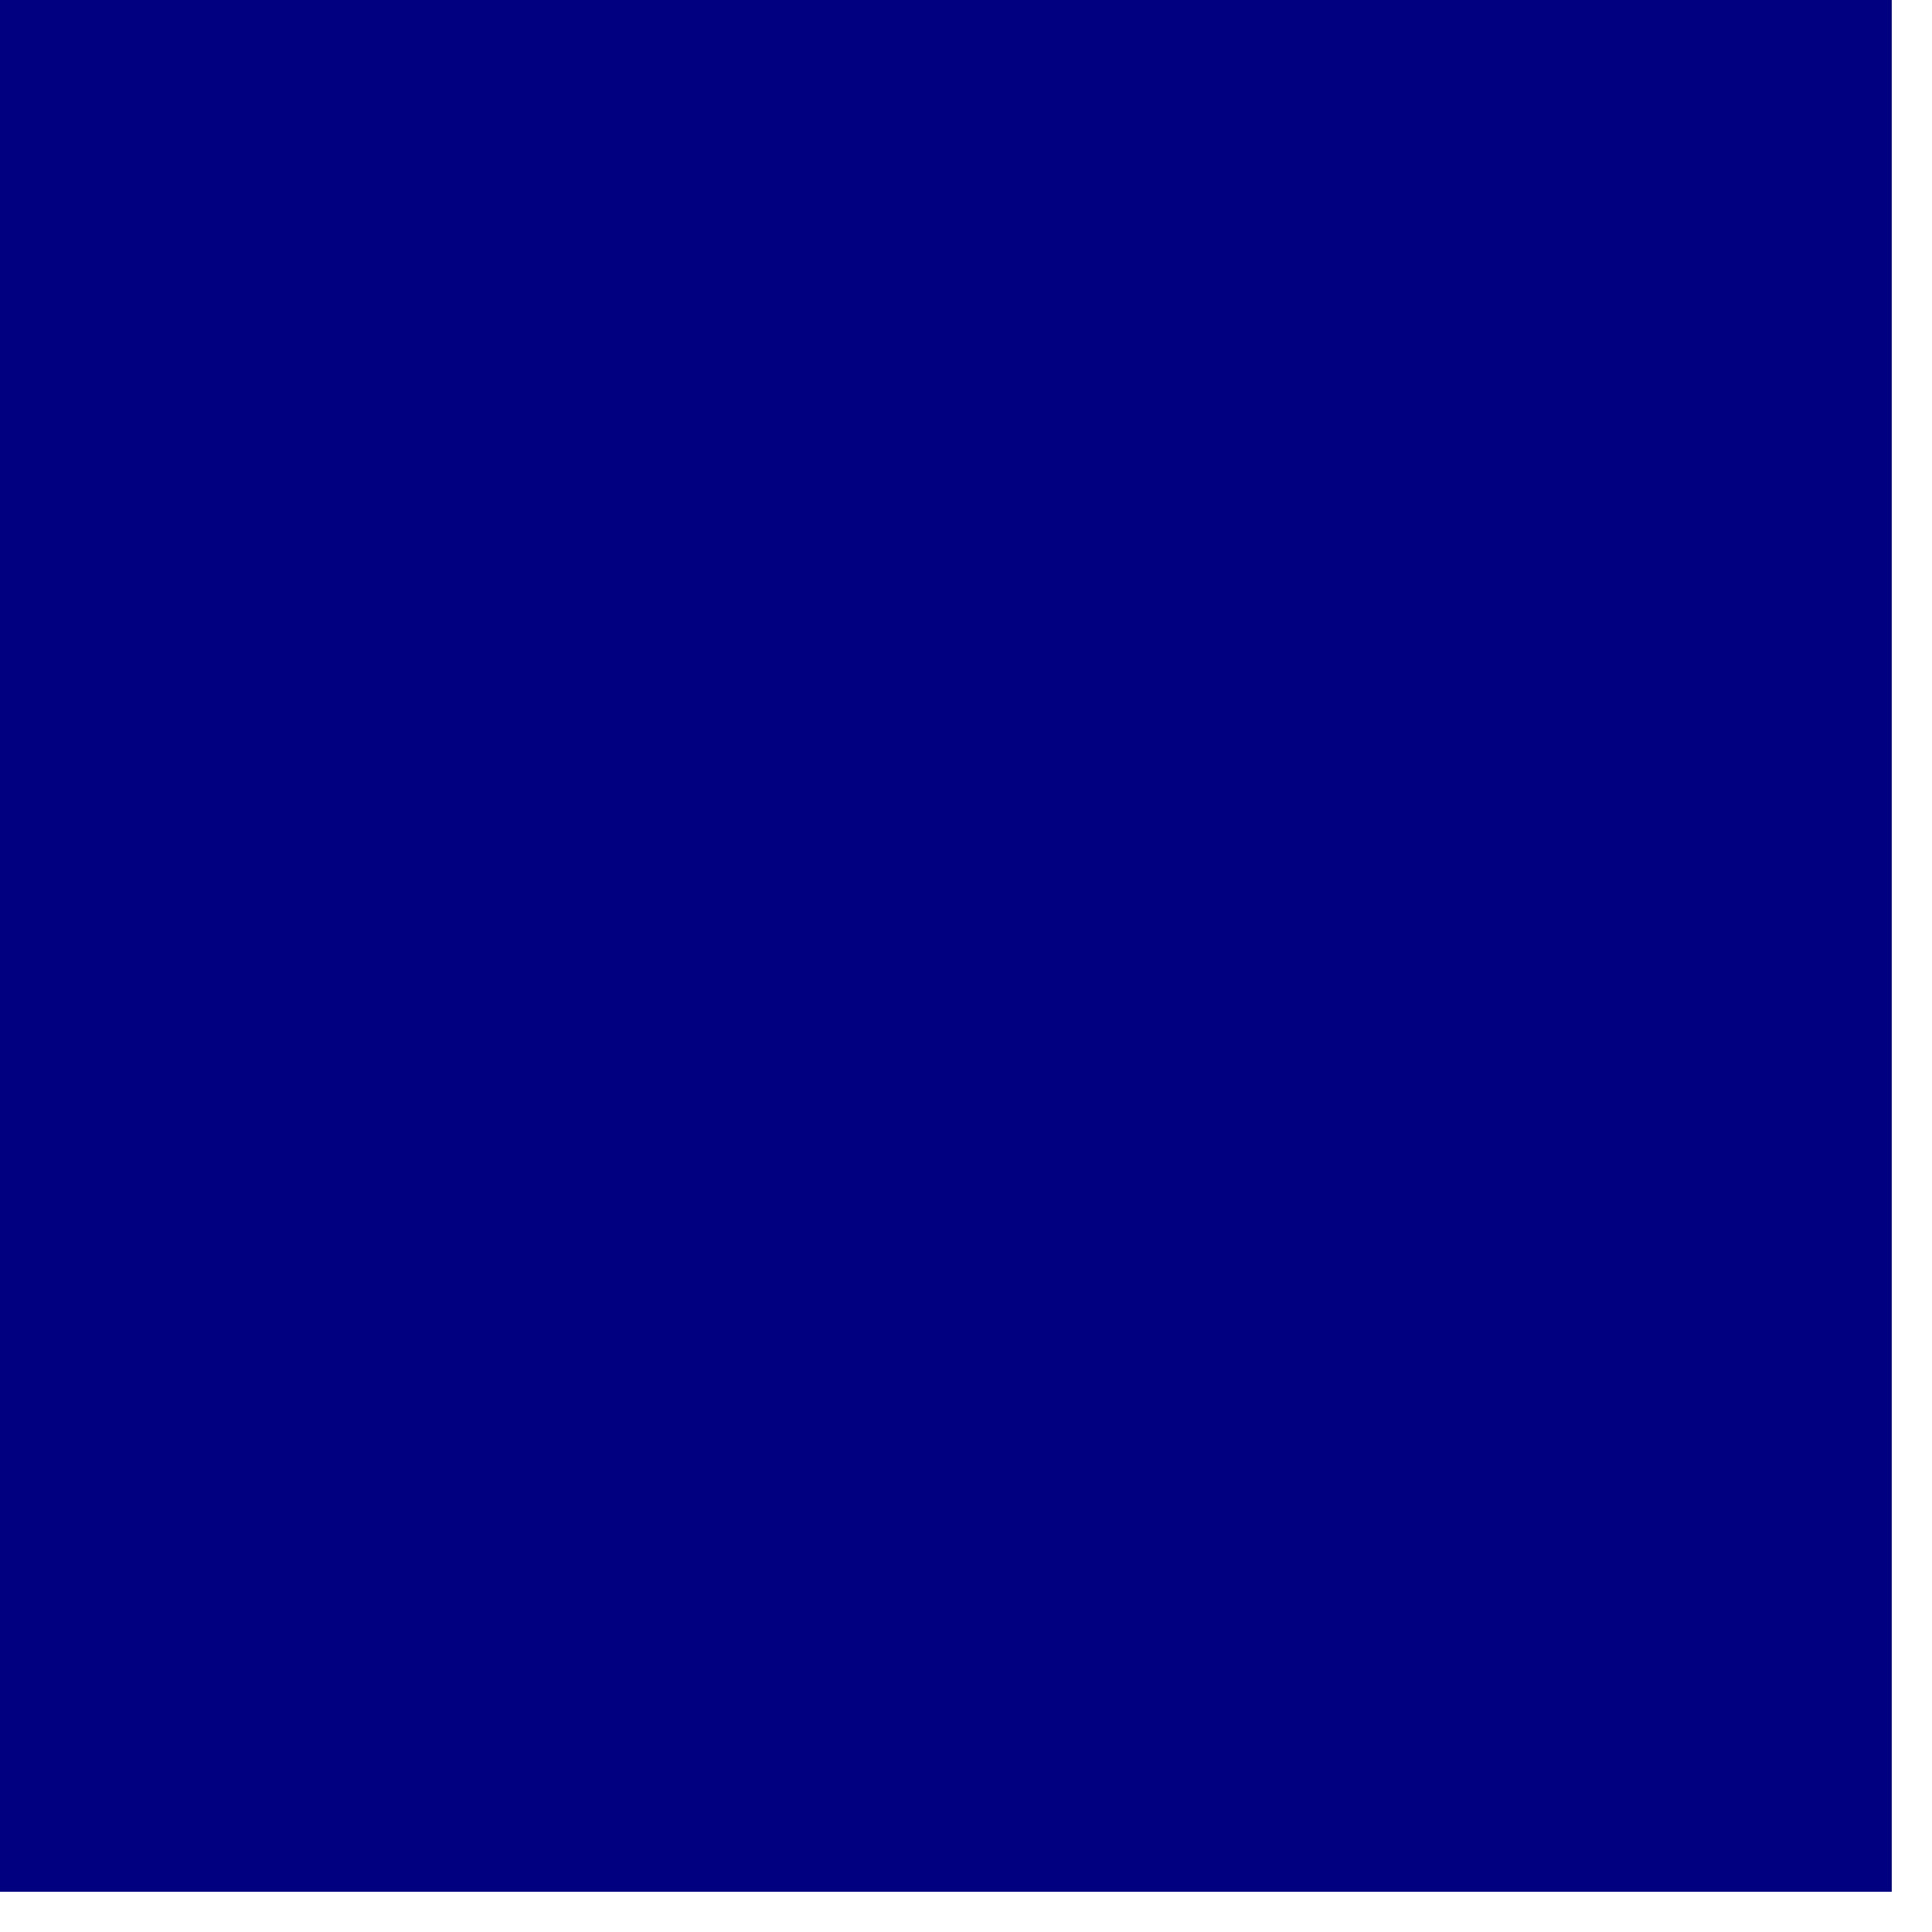 <?xml version="1.0" encoding="utf-8" ?>
<svg baseProfile="full" height="48" version="1.1" width="48" xmlns="http://www.w3.org/2000/svg" xmlns:ev="http://www.w3.org/2001/xml-events" xmlns:xlink="http://www.w3.org/1999/xlink"><defs /><path d="M 0,0 L 0,47 L 47,47 L 47,0 Z" fill="navy" /></svg>